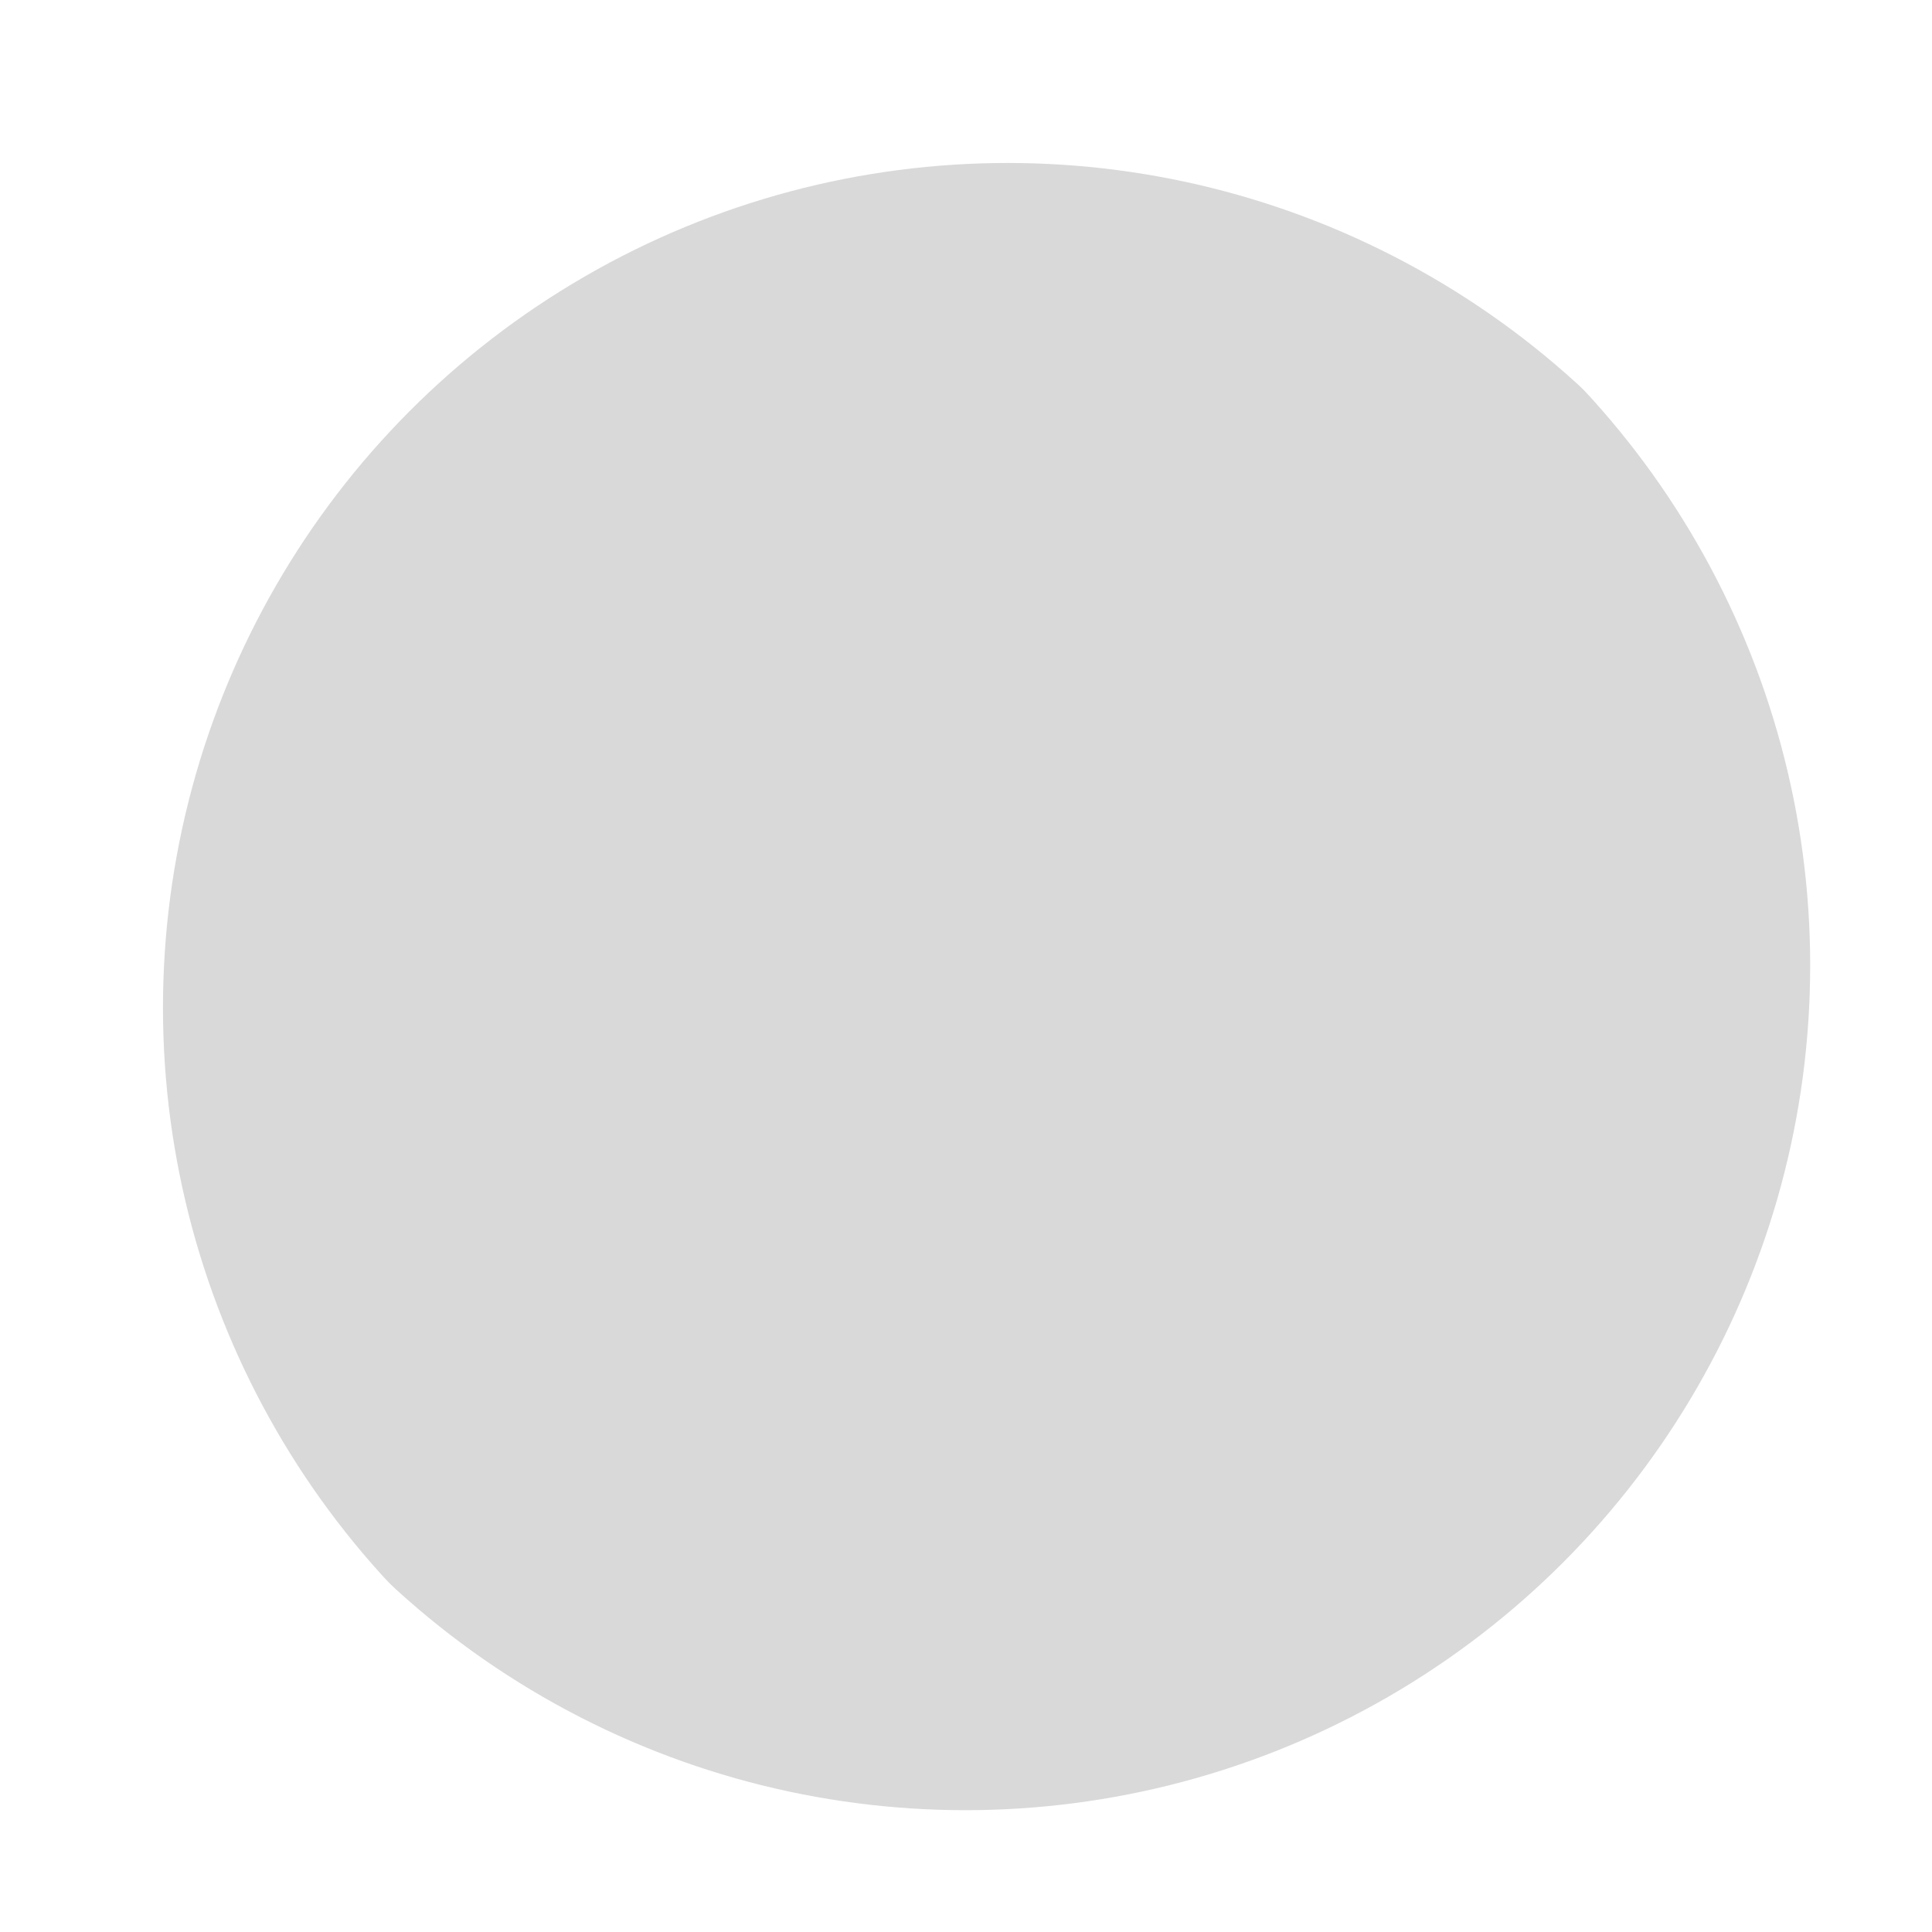 <svg preserveAspectRatio="none" width="100%" height="100%" overflow="visible" style="display: block;" viewBox="0 0 48 48" fill="none" xmlns="http://www.w3.org/2000/svg">
<g id="Ellipse 2150">
<g filter="url(#filter0_i_2174_46399)">
<circle cx="23.987" cy="23.987" r="20.987" fill="#D9D9D9"/>
</g>
<circle cx="23.987" cy="23.987" r="22.036" stroke="white" stroke-width="2.099"/>
</g>
<defs>
<filter id="filter0_i_2174_46399" x="0.901" y="0.901" width="47.221" height="47.221" filterUnits="userSpaceOnUse" color-interpolation-filters="sRGB">
<feFlood flood-opacity="0" result="BackgroundImageFix"/>
<feBlend mode="normal" in="SourceGraphic" in2="BackgroundImageFix" result="shape"/>
<feColorMatrix in="SourceAlpha" type="matrix" values="0 0 0 0 0 0 0 0 0 0 0 0 0 0 0 0 0 0 127 0" result="hardAlpha"/>
<feOffset dx="1.049" dy="1.049"/>
<feGaussianBlur stdDeviation="2.099"/>
<feComposite in2="hardAlpha" operator="arithmetic" k2="-1" k3="1"/>
<feColorMatrix type="matrix" values="0 0 0 0 0.369 0 0 0 0 0.369 0 0 0 0 0.369 0 0 0 0.73 0"/>
<feBlend mode="normal" in2="shape" result="effect1_innerShadow_2174_46399"/>
</filter>
</defs>
</svg>
